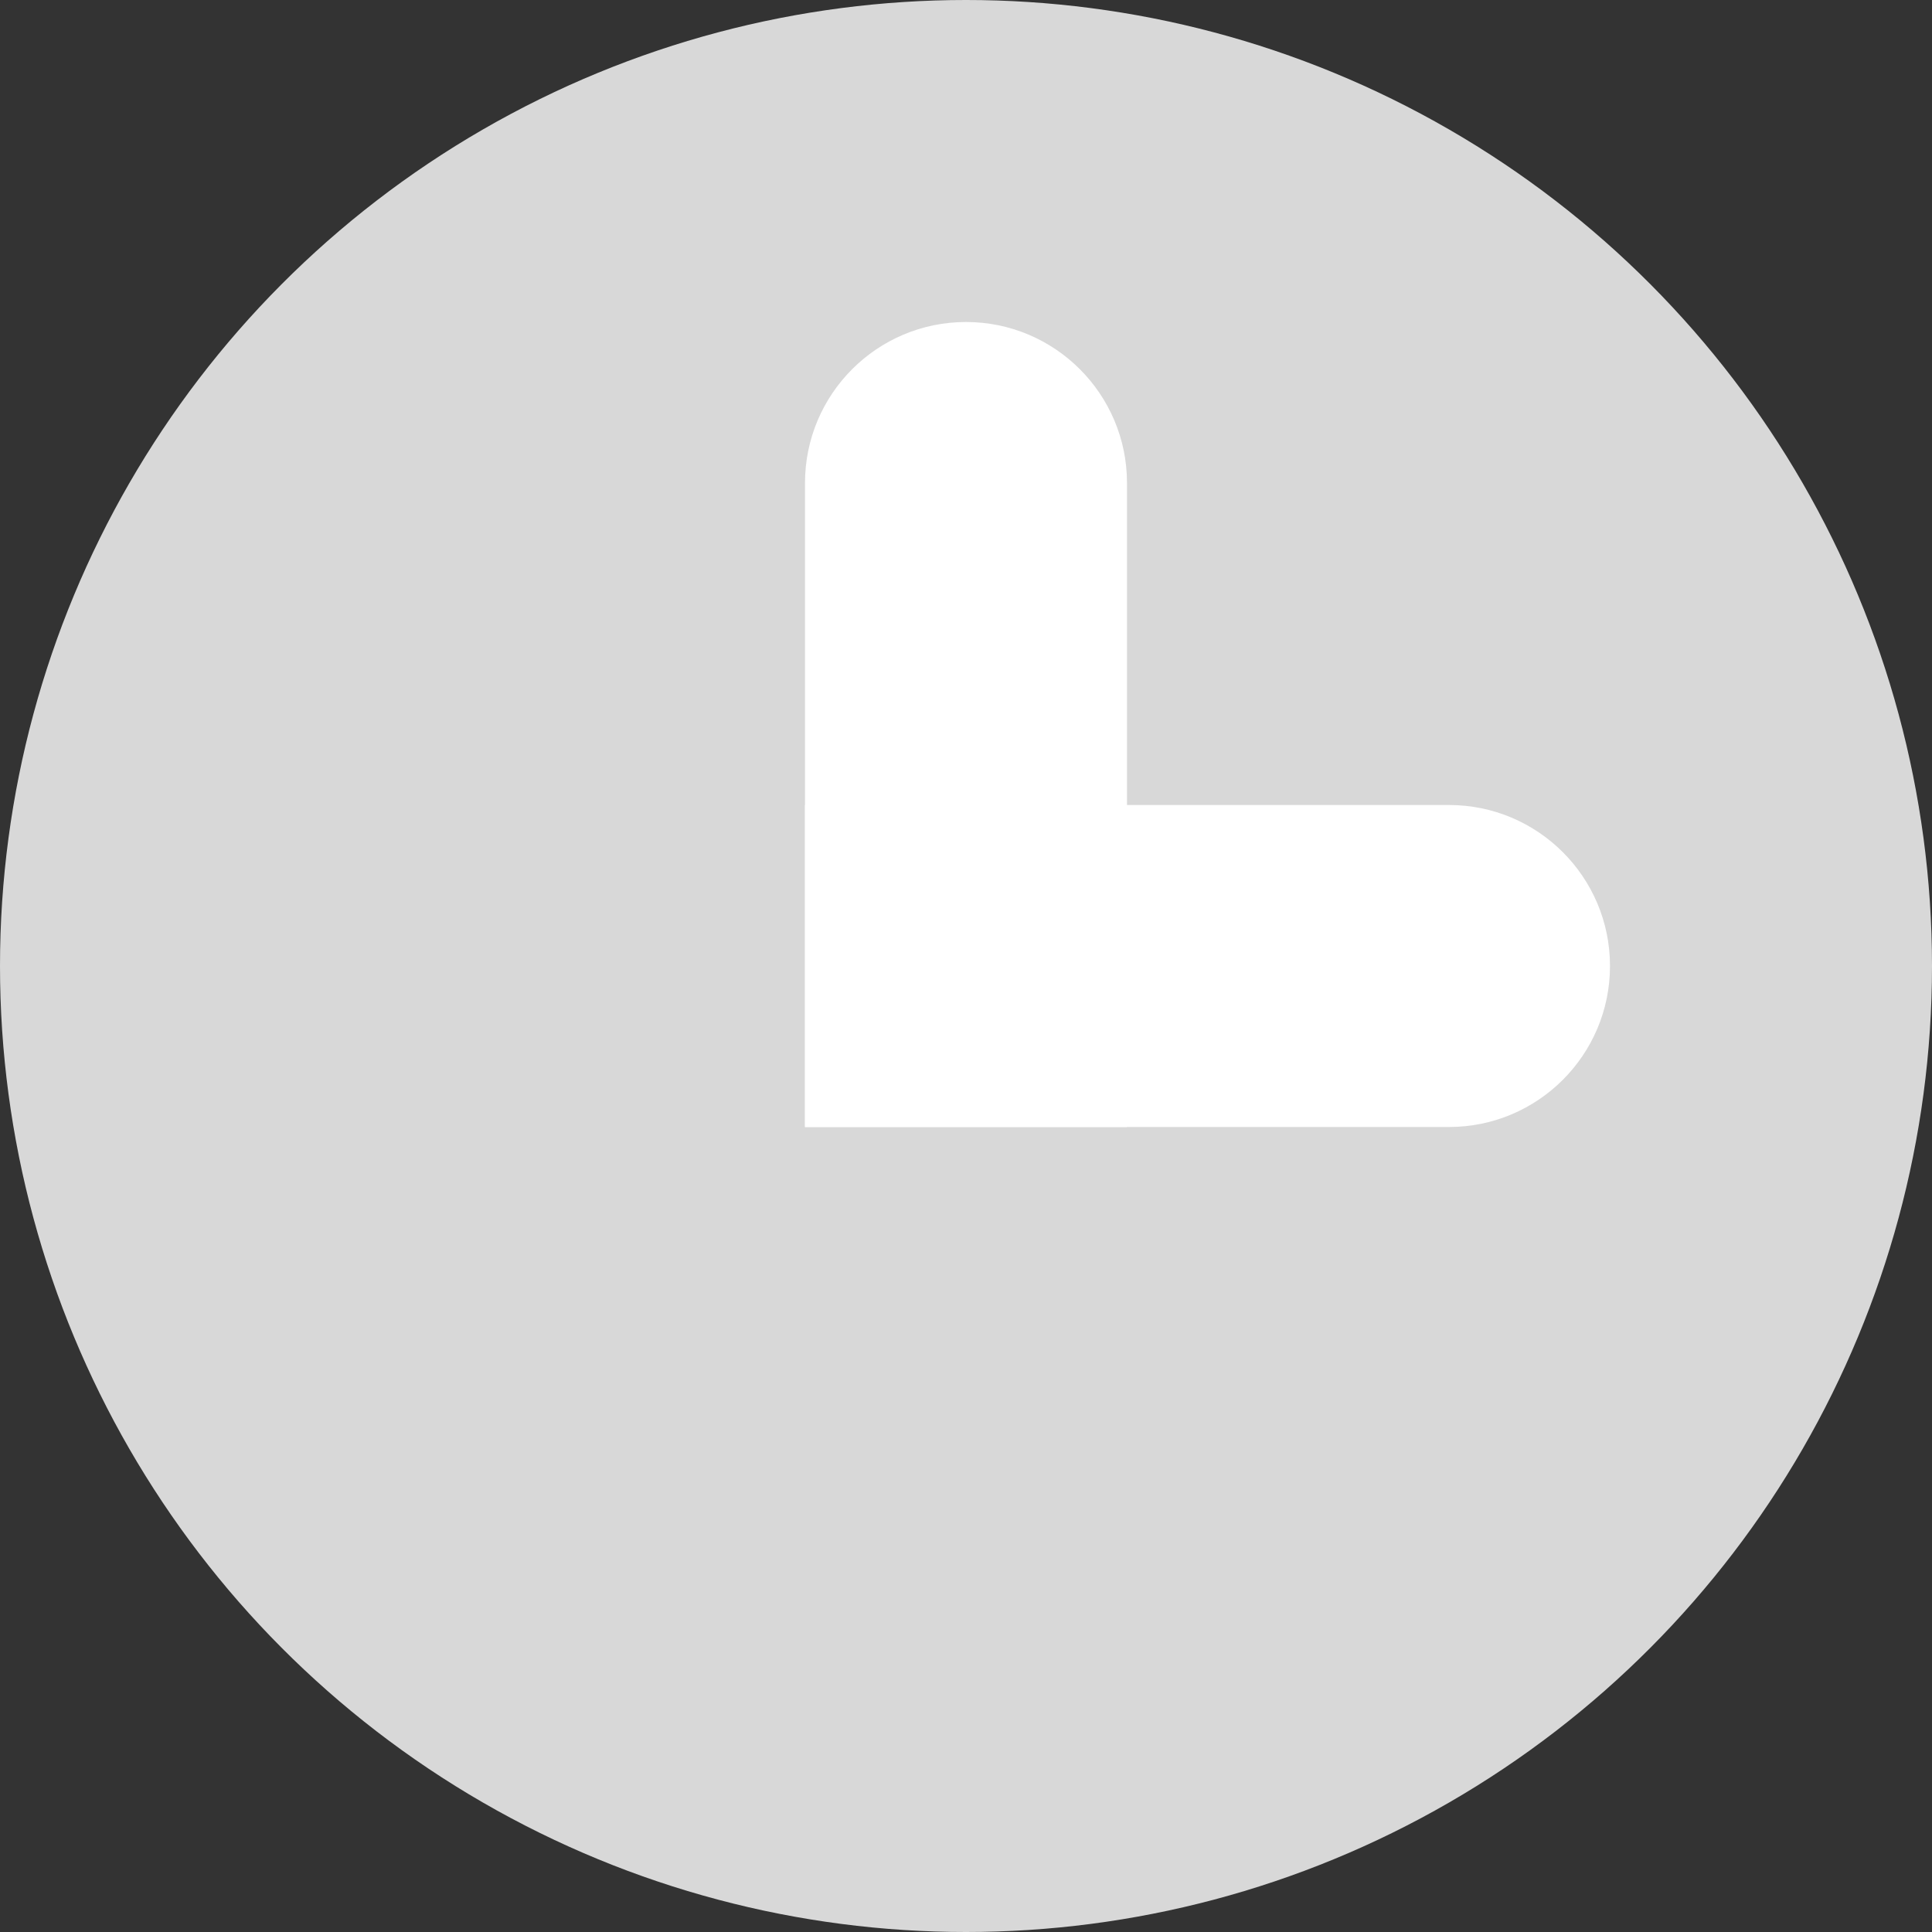 <svg xmlns="http://www.w3.org/2000/svg" width="12" height="12" viewBox="0 0 12 12">
  <rect x="0" y="0" width="12" height="12" fill="#333333" stroke="none"/>
  <g fill="none" fill-rule="evenodd">
    <circle cx="6" cy="6" r="6" fill="#D8D8D8"/>
    <path fill="#FFF" d="M6,2 L6,2 C6.552,2 7,2.448 7,3 L7,7 L5,7 L5,3 C5,2.448 5.448,2 6,2 Z"/>
    <path fill="#FFF" d="M5,5 L9,5 C9.552,5 10,5.448 10,6 L10,6 C10,6.552 9.552,7 9,7 L5,7 L5,5 Z"/>
  </g>
</svg>
